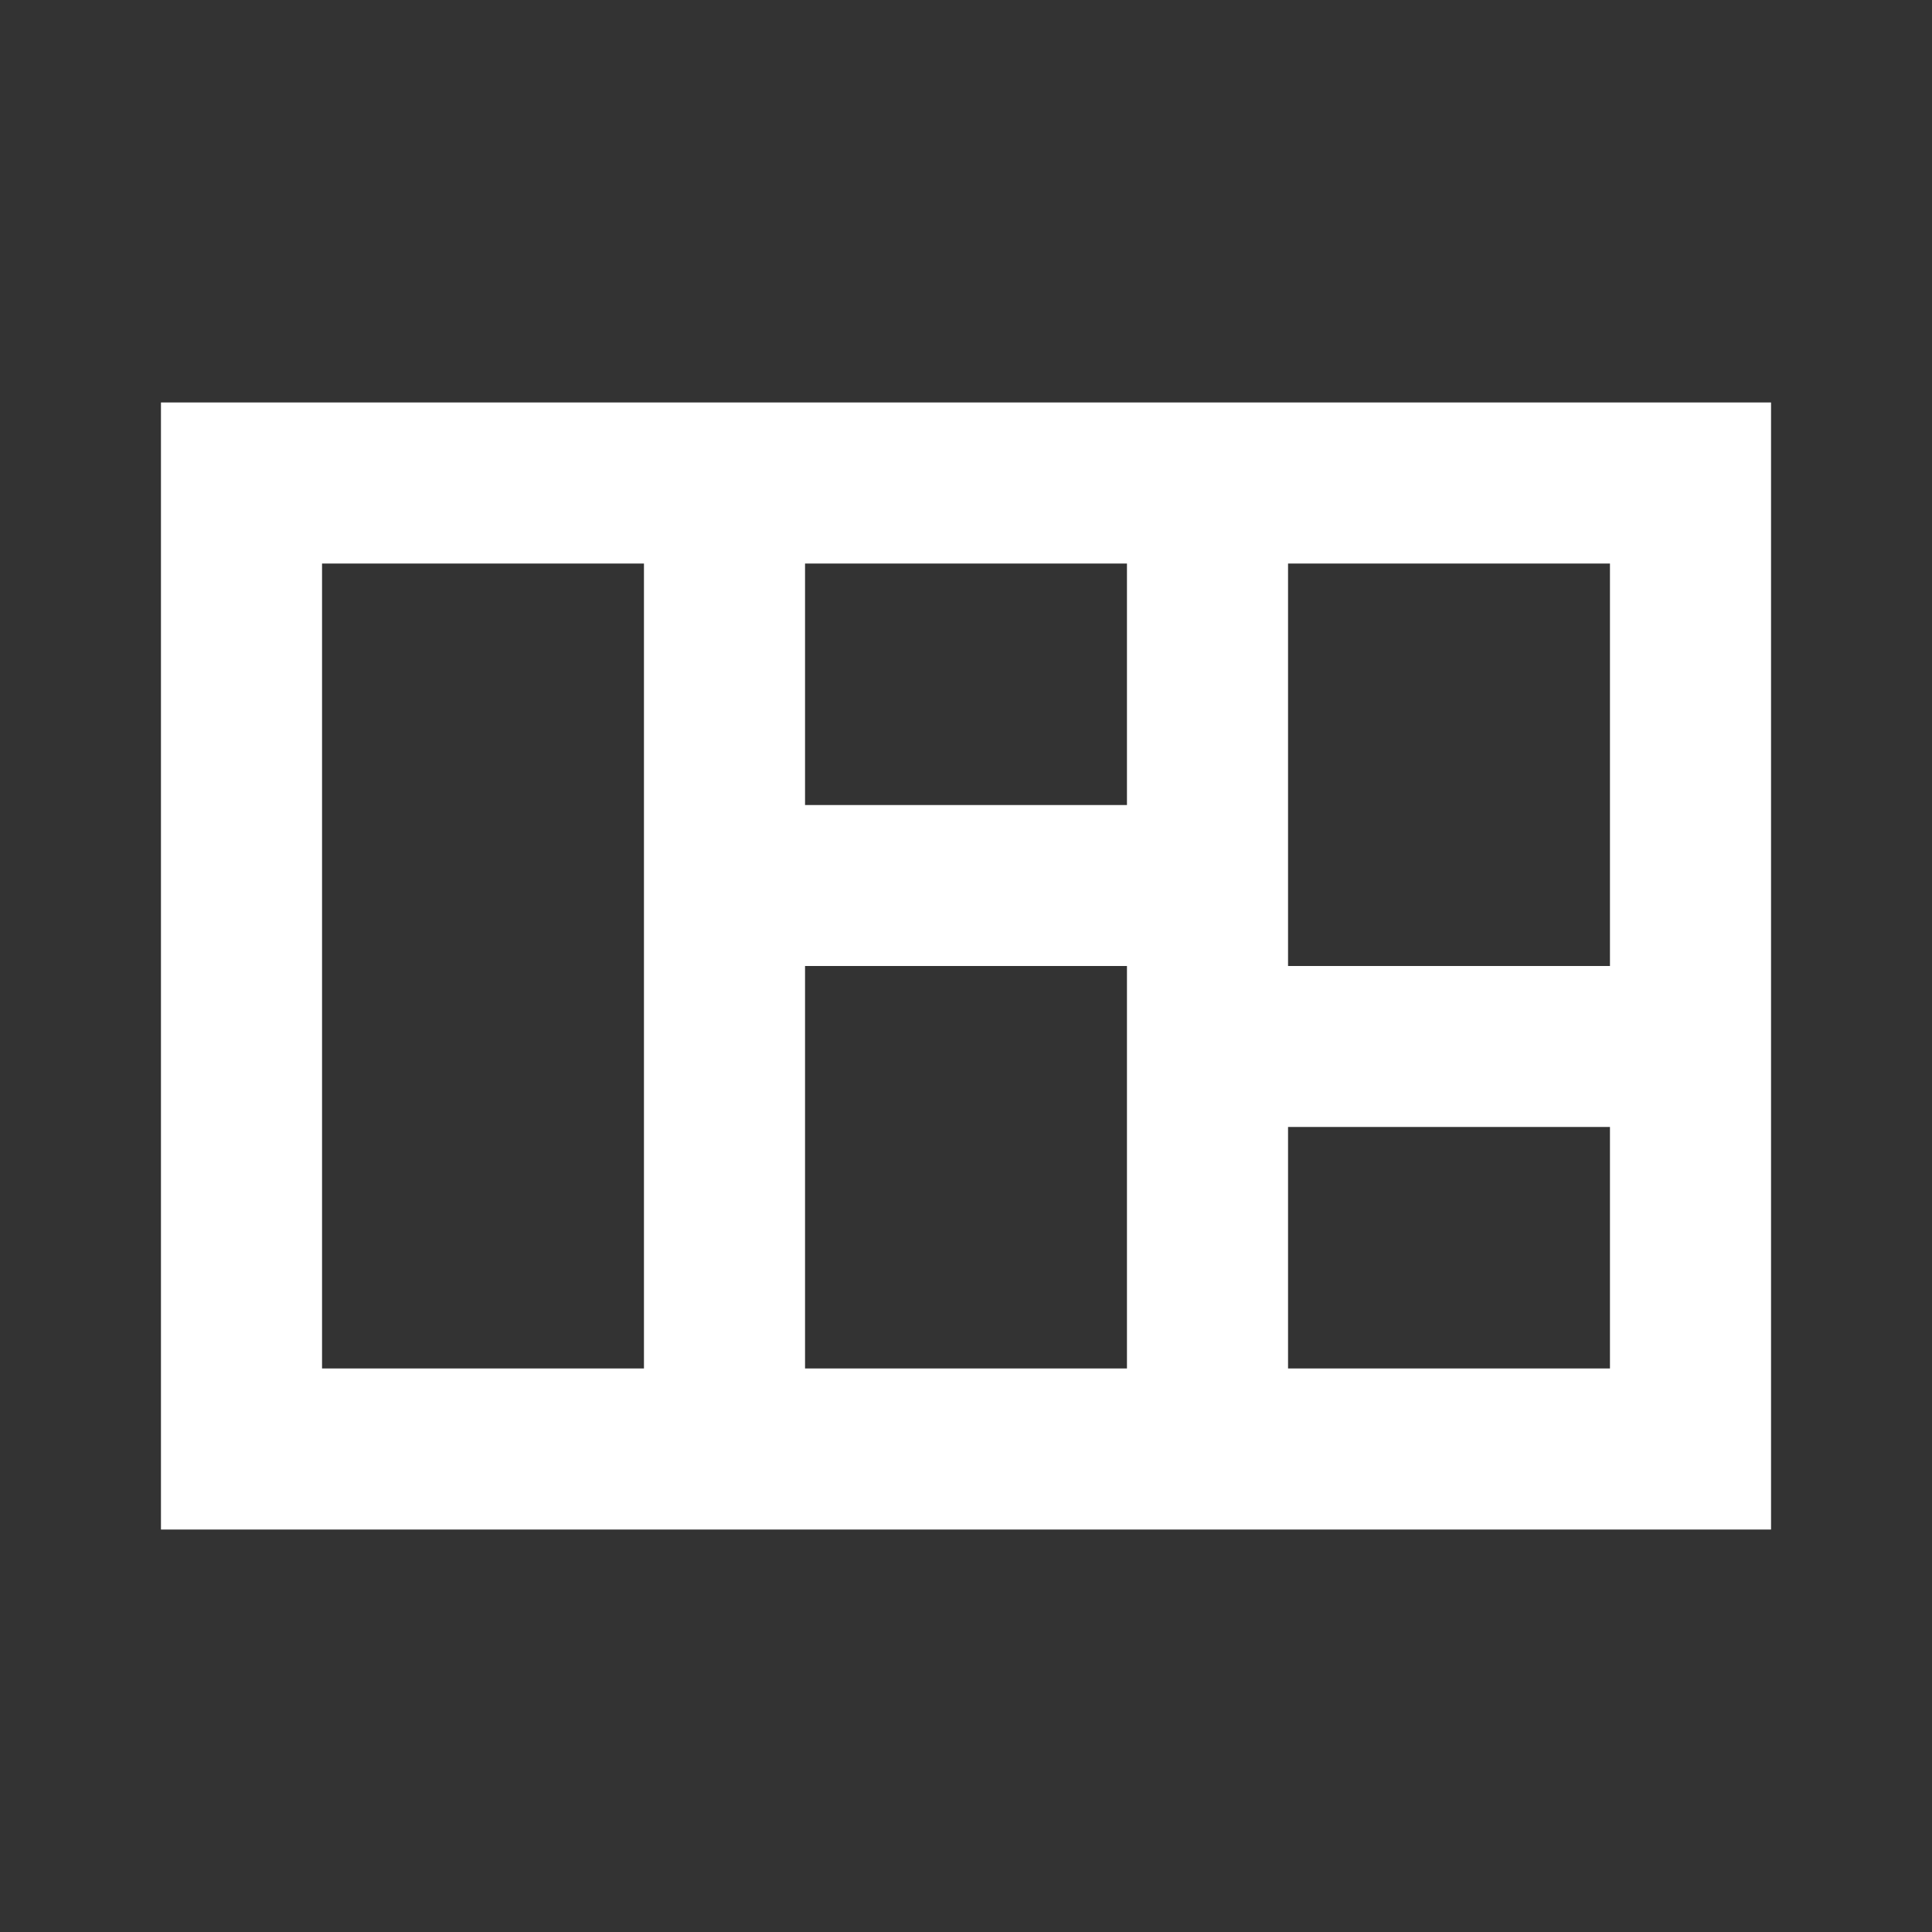 <svg width="16" height="16" viewBox="0 0 16 16" fill="none" xmlns="http://www.w3.org/2000/svg">
<rect x="0" y="0" width="16" height="16" fill="#333333" stroke="none"/>
<path d="M1.333 3.333V12.667H14.667V3.333H1.333ZM13.333 8H10.667V4.667H13.333V8ZM9.333 6.667H6.667V4.667H9.333V6.667ZM6.667 8H9.333V11.333H6.667V8ZM2.667 4.667H5.333V11.333H2.667V4.667ZM10.667 11.333V9.333H13.333V11.333H10.667Z" fill="white"/>
</svg>
